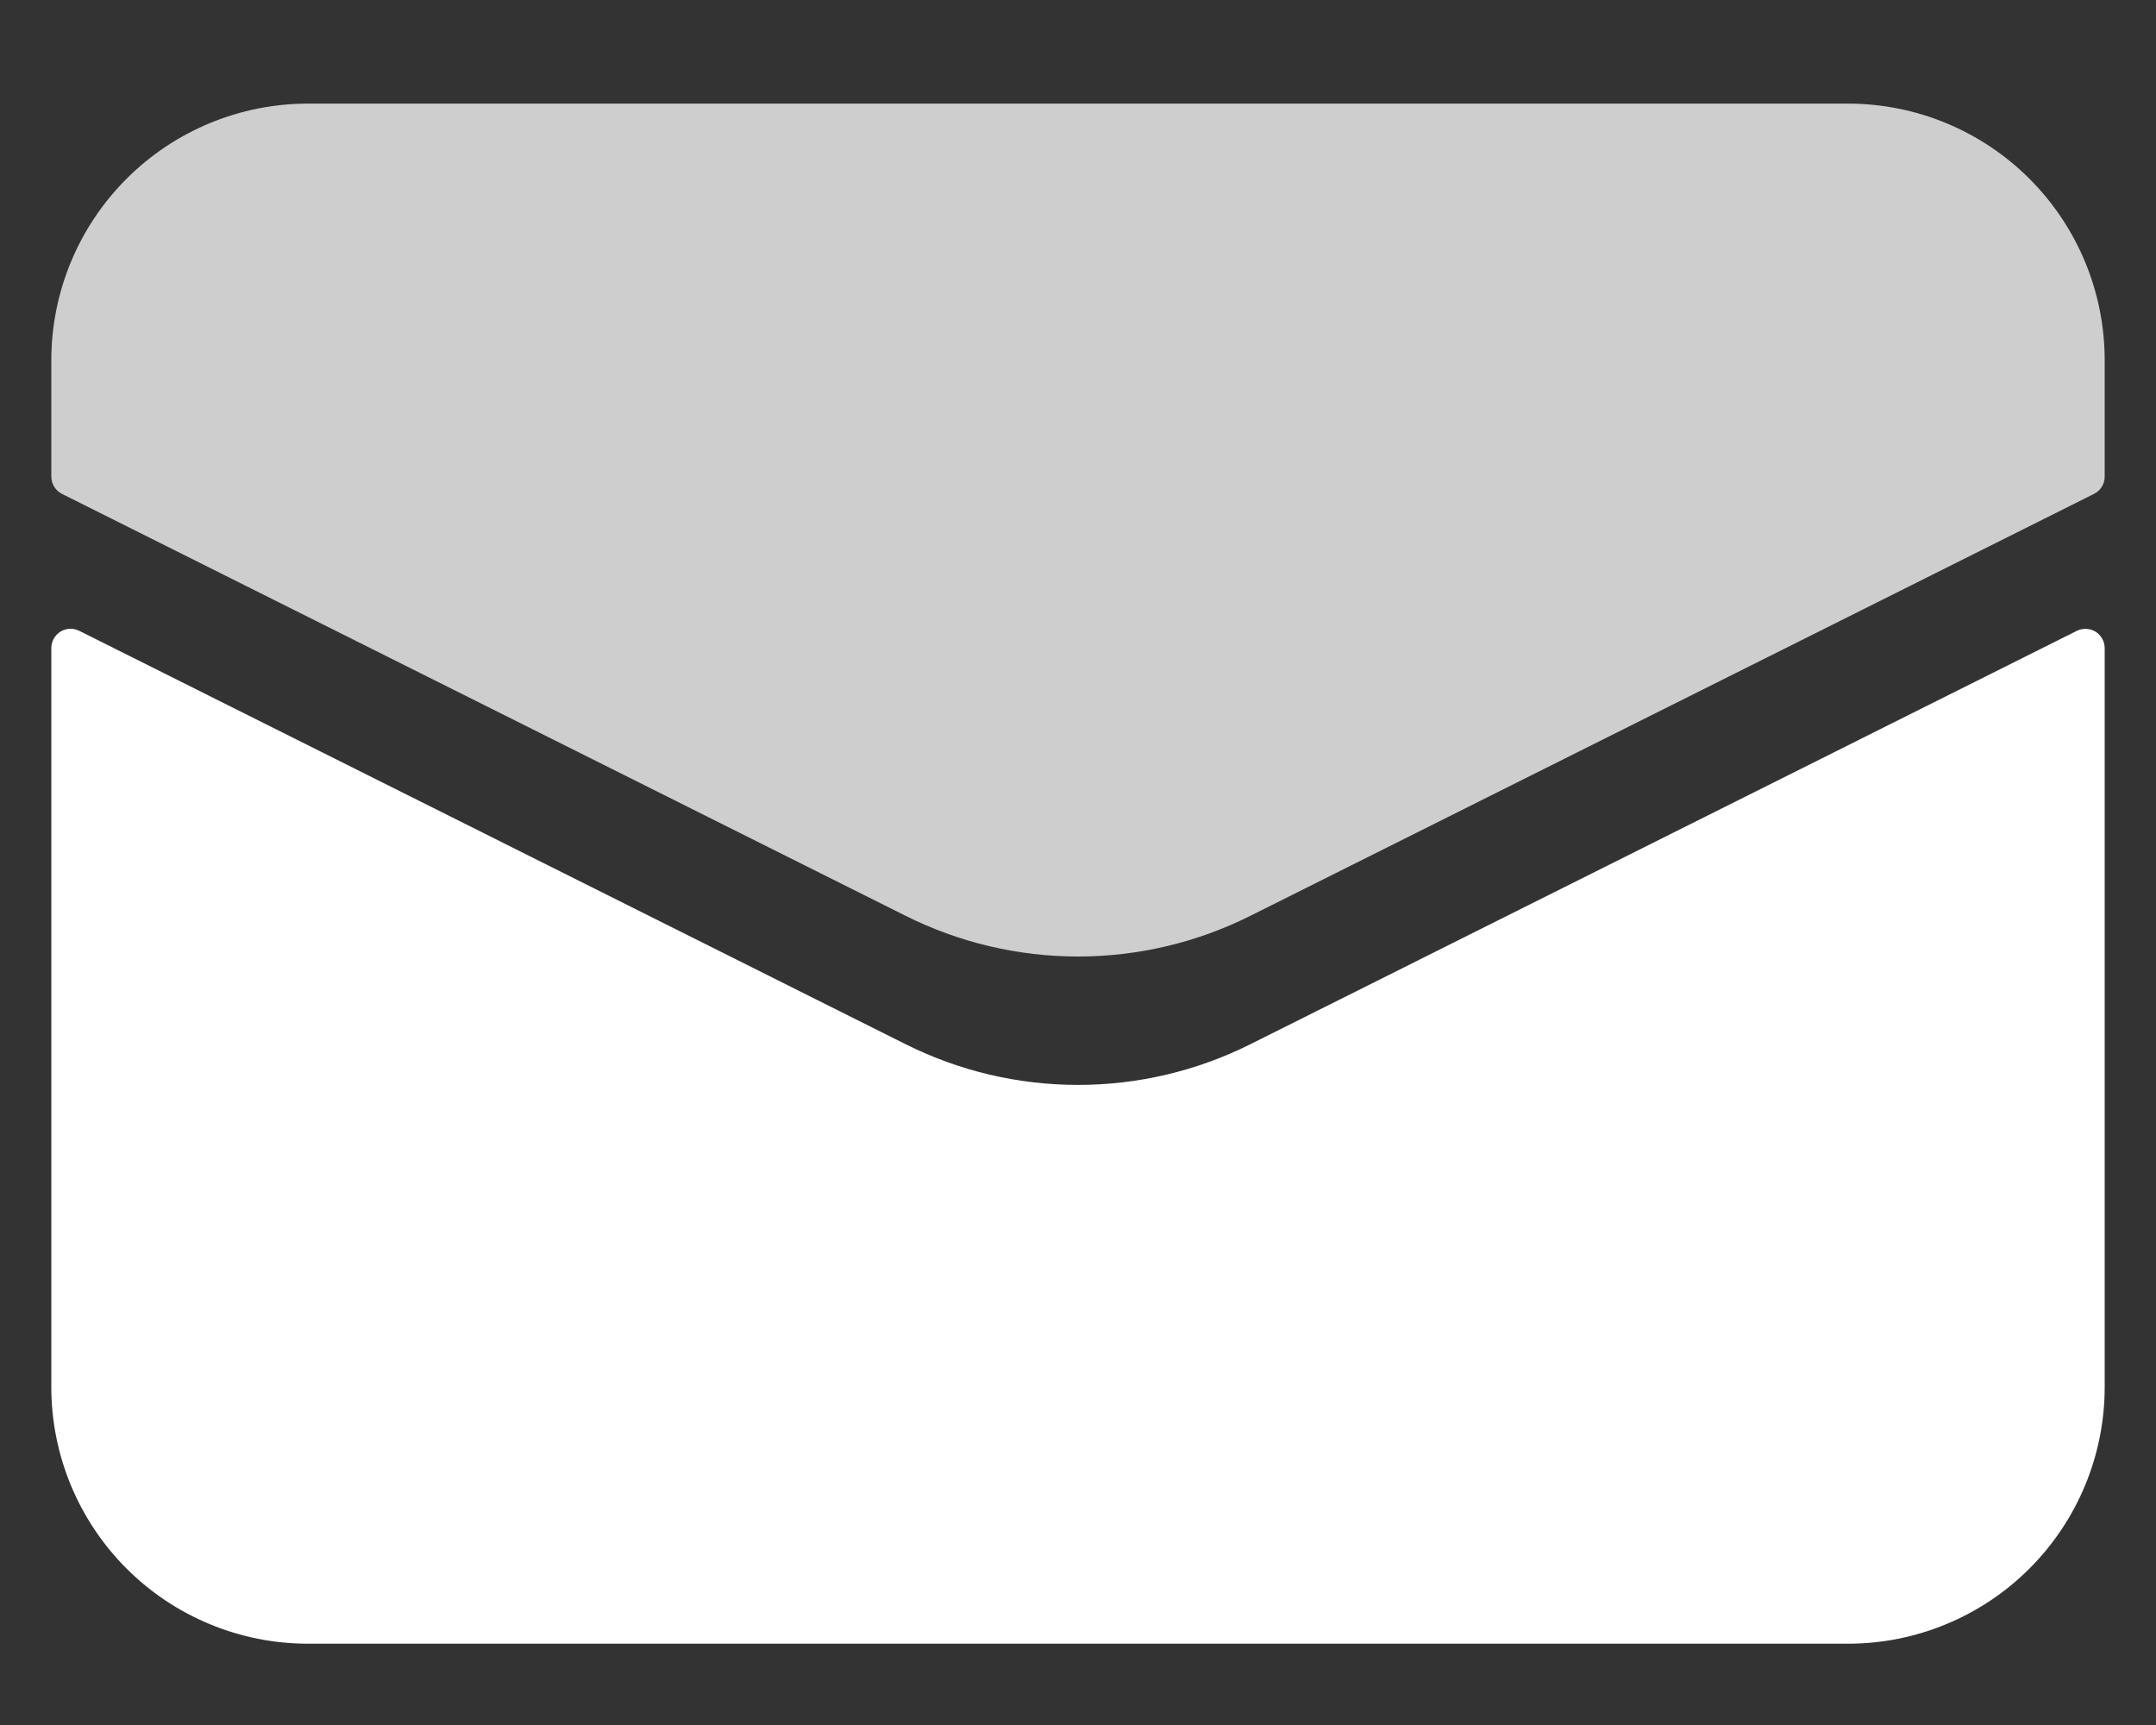 <svg width="20" height="16" viewBox="0 0 20 16" fill="none" xmlns="http://www.w3.org/2000/svg">
<rect x="0" y="0" width="20" height="16" fill="#333333" stroke="none"/>
<g id="lets-icons:message-duotone" clip-path="url(#clip0_0_1148)">
<path id="Vector" d="M0.476 12.865V6.012C0.476 5.981 0.484 5.951 0.498 5.925C0.513 5.898 0.535 5.875 0.56 5.859C0.586 5.843 0.616 5.834 0.646 5.832C0.677 5.831 0.707 5.837 0.735 5.851L8.402 9.686C8.898 9.934 9.445 10.063 10 10.063C10.555 10.063 11.102 9.934 11.598 9.686L19.264 5.852C19.291 5.838 19.322 5.832 19.352 5.833C19.383 5.834 19.413 5.843 19.439 5.859C19.465 5.875 19.486 5.898 19.501 5.924C19.516 5.951 19.524 5.981 19.524 6.012V12.865C19.524 13.497 19.273 14.102 18.826 14.549C18.38 14.995 17.774 15.246 17.143 15.246H2.857C2.226 15.246 1.62 14.995 1.174 14.549C0.727 14.102 0.476 13.497 0.476 12.865Z" fill="white"/>
<path id="Vector_2" d="M0.476 3.342V4.421C0.476 4.455 0.486 4.487 0.503 4.515C0.52 4.543 0.545 4.566 0.575 4.581L8.402 8.495C8.898 8.743 9.445 8.872 10 8.872C10.555 8.872 11.102 8.743 11.598 8.495L19.425 4.581C19.455 4.566 19.48 4.543 19.497 4.515C19.515 4.487 19.524 4.455 19.524 4.421V3.342C19.524 2.71 19.273 2.105 18.826 1.658C18.38 1.212 17.774 0.961 17.143 0.961H2.857C2.226 0.961 1.62 1.212 1.174 1.658C0.727 2.105 0.476 2.71 0.476 3.342Z" fill="#CECECE"/>
</g>
<defs>
<clipPath id="clip0_0_1148">
<rect width="20" height="14.286" fill="white" transform="translate(0 0.961)"/>
</clipPath>
</defs>
</svg>
